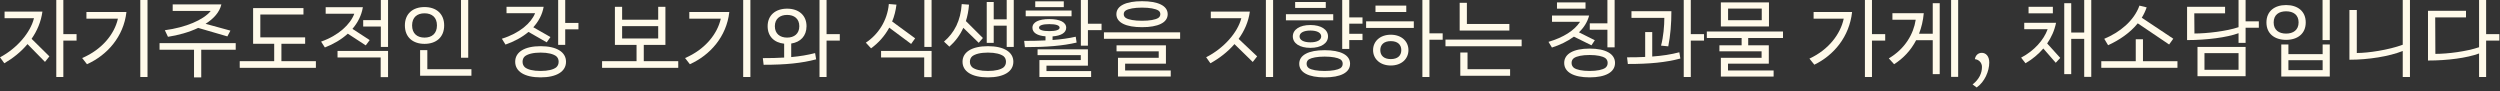 <svg width="686" height="25" viewBox="0 0 686 25" fill="none" xmlns="http://www.w3.org/2000/svg">
<rect x="0" y="0" width="686" height="25" fill="#333333" stroke="none"/>
<path d="M17.38 9.372V0H15.444V21.12H17.38V11.132H21.01V9.372H17.38ZM1.254 3.19V4.994H9.306V5.06C8.338 8.91 4.73 13.222 0 15.73L1.188 17.358C3.542 15.994 5.764 14.234 7.546 12.1L12.342 16.984L13.552 15.466L8.668 10.648C10.186 8.47 11.264 5.962 11.638 3.19H1.254Z" fill="#FFFAEA"/>
<path d="M40.48 21.12V0H38.5V21.12H40.48ZM23.87 17.622C29.392 15.136 33.924 10.098 34.694 3.3H23.716V5.126H32.34V5.192C31.416 9.262 28.094 13.552 22.55 15.928L23.87 17.622Z" fill="#FFFAEA"/>
<path d="M46.09 10.098C48.862 9.68 51.832 8.866 54.384 7.656L62.392 9.988L63.228 8.404L56.408 6.534C58.63 5.126 60.258 3.344 60.742 1.21H47.388V2.992H57.772V3.08C55.77 5.478 50.996 7.524 45.232 8.294L46.09 10.098ZM43.78 11.836V13.64H53.24V21.23H55.22V13.64H64.68V11.836H43.78Z" fill="#FFFAEA"/>
<path d="M77.22 12.012H83.732V10.252H71.434V3.982H83.27V2.222H69.454V12.012H75.24V16.786H65.78V18.612H86.68V16.786H77.22V12.012Z" fill="#FFFAEA"/>
<path d="M104.5 5.522H99.66V7.282H104.5V12.87H106.48V0H104.5V5.522ZM101.442 11L96.712 7.92C98.164 6.226 99.198 4.246 99.572 1.98H89.364V3.762H97.196V3.828C96.14 6.644 92.95 9.724 88.11 11.418L89.144 13.024C91.476 12.122 93.676 10.846 95.436 9.24L100.364 12.452L101.442 11ZM104.456 15.774V21.164H106.48V13.97H92.62V15.774H104.456Z" fill="#FFFAEA"/>
<path d="M128.48 15.84V0H126.5V15.84H128.48ZM116.49 12.034C119.68 12.034 121.88 10.23 121.88 6.974C121.88 3.74 119.68 1.936 116.49 1.936C113.3 1.936 111.1 3.74 111.1 6.974C111.1 10.23 113.3 12.034 116.49 12.034ZM116.49 10.318C114.51 10.318 113.08 9.24 113.08 6.974C113.08 4.708 114.51 3.652 116.49 3.652C118.47 3.652 119.9 4.708 119.9 6.974C119.9 9.24 118.47 10.318 116.49 10.318ZM129.36 20.79V18.986H117.26V13.75H115.28V20.79H129.36Z" fill="#FFFAEA"/>
<path d="M155.095 0H153.159V12.32H155.095V8.052H158.725V6.292H155.095V0ZM151.047 10.164L146.339 7.48C147.769 5.896 148.803 4.026 149.177 1.87H138.991V3.63H146.801V3.696C145.723 6.314 142.599 9.108 137.715 10.626L138.705 12.232C141.059 11.418 143.237 10.252 145.019 8.756L150.013 11.616L151.047 10.164ZM148.341 12.672C143.941 12.672 141.367 14.278 141.367 16.94C141.367 19.624 143.941 21.23 148.341 21.23C152.741 21.23 155.315 19.624 155.315 16.94C155.315 14.278 152.741 12.672 148.341 12.672ZM152.631 18.48C151.839 19.096 150.409 19.47 148.341 19.47C146.273 19.47 144.821 19.096 144.051 18.48C143.611 18.084 143.391 17.578 143.391 16.94C143.391 16.324 143.611 15.796 144.051 15.422C144.843 14.828 146.273 14.432 148.341 14.432C150.409 14.432 151.839 14.828 152.631 15.422C153.071 15.796 153.291 16.324 153.291 16.94C153.291 17.578 153.071 18.084 152.631 18.48Z" fill="#FFFAEA"/>
<path d="M176.65 12.32H182.59V1.87H180.61V5.412H170.71V1.87H168.73V12.32H174.67V16.786H165.21V18.612H186.11V16.786H176.65V12.32ZM180.61 7.172V10.56H170.71V7.172H180.61Z" fill="#FFFAEA"/>
<path d="M205.91 21.12V0H203.93V21.12H205.91ZM189.3 17.622C194.822 15.136 199.354 10.098 200.124 3.3H189.146V5.126H197.77V5.192C196.846 9.262 193.524 13.552 187.98 15.928L189.3 17.622Z" fill="#FFFAEA"/>
<path d="M226.81 9.372V0H224.874V21.12H226.81V11.132H230.44V9.372H226.81ZM217.108 11.946C219.638 11.572 221.31 9.878 221.31 7.194C221.31 4.158 219.132 2.376 215.986 2.376C212.818 2.376 210.64 4.158 210.64 7.194C210.64 9.988 212.444 11.704 215.172 11.99V15.796C213.434 15.906 211.498 15.95 209.32 15.95L209.54 17.776C215.612 17.776 219.99 17.336 223.95 16.28L223.664 14.564C221.64 15.092 219.528 15.444 217.108 15.664V11.946ZM212.62 7.194C212.62 5.148 214.028 4.092 215.986 4.092C217.922 4.092 219.33 5.126 219.33 7.194C219.33 9.262 217.922 10.318 215.986 10.318C214.028 10.318 212.62 9.262 212.62 7.194Z" fill="#FFFAEA"/>
<path d="M253.645 12.87H255.625V0H253.645V12.87ZM251.115 10.516L244.801 5.896C245.395 4.488 245.791 2.926 245.989 1.276L243.899 1.1C243.481 5.742 240.907 9.526 237.585 11.704L239.015 13.266C241.017 11.814 242.755 9.9 244.009 7.59L250.015 12.056L251.115 10.516ZM253.601 15.774V21.164H255.625V13.97H241.765V15.774H253.601Z" fill="#FFFAEA"/>
<path d="M276.239 5.302H272.675V0.55H270.761V11.77H272.675V7.04H276.239V12.87H278.175V0H276.239V5.302ZM269.705 10.428L265.041 5.786C265.481 4.422 265.767 2.926 265.899 1.276L263.897 1.122C263.589 5.742 261.873 8.976 259.035 11.418L260.509 12.804C262.115 11.374 263.413 9.68 264.337 7.634L268.561 11.748L269.705 10.428ZM271.091 12.672C266.691 12.672 264.117 14.278 264.117 16.94C264.117 19.624 266.691 21.23 271.091 21.23C275.491 21.23 278.065 19.624 278.065 16.94C278.065 14.278 275.491 12.672 271.091 12.672ZM275.381 18.48C274.589 19.096 273.159 19.47 271.091 19.47C269.023 19.47 267.571 19.096 266.801 18.48C266.361 18.084 266.141 17.578 266.141 16.94C266.141 16.324 266.361 15.796 266.801 15.422C267.593 14.828 269.023 14.432 271.091 14.432C273.159 14.432 274.589 14.828 275.381 15.422C275.821 15.796 276.041 16.324 276.041 16.94C276.041 17.578 275.821 18.084 275.381 18.48Z" fill="#FFFAEA"/>
<path d="M298.525 0H296.589V12.54H298.525V8.272H302.265V6.512H298.525V0ZM284.071 0.374V1.958H291.903V0.374H284.071ZM281.453 2.882V4.466H294.037V2.882H281.453ZM295.181 10.076C293.223 10.516 291.177 10.802 288.823 10.978V9.988C291.155 9.812 292.563 8.998 292.563 7.612C292.563 6.072 290.803 5.236 287.921 5.236C285.039 5.236 283.301 6.072 283.301 7.612C283.301 8.976 284.621 9.79 286.887 9.966V11.088C285.149 11.176 283.213 11.22 281.035 11.22L281.233 12.936C287.261 12.936 291.617 12.562 295.423 11.682L295.181 10.076ZM285.105 7.59C285.105 6.93 286.205 6.622 287.921 6.622C289.659 6.622 290.759 6.93 290.759 7.59C290.759 8.228 289.659 8.536 287.921 8.536C286.205 8.536 285.105 8.228 285.105 7.59ZM298.525 18.018V13.53H284.709V15.136H296.567V16.478H285.215V21.12H299.405V19.492H287.151V18.018H298.525Z" fill="#FFFAEA"/>
<path d="M313.375 7.458C317.753 7.458 320.415 6.226 320.415 3.894C320.415 1.562 317.753 0.33 313.375 0.33C308.997 0.33 306.335 1.562 306.335 3.894C306.335 6.226 308.997 7.458 313.375 7.458ZM313.375 5.698C311.263 5.698 309.701 5.412 308.931 4.928C308.535 4.664 308.359 4.312 308.359 3.894C308.359 3.476 308.513 3.124 308.931 2.86C309.701 2.398 311.263 2.09 313.375 2.09C315.487 2.09 317.027 2.398 317.819 2.86C318.237 3.124 318.391 3.476 318.391 3.894C318.391 4.312 318.215 4.664 317.819 4.928C317.049 5.412 315.487 5.698 313.375 5.698ZM323.825 10.648V8.866H302.925V10.648H323.825ZM321.251 21.01V19.338H308.733V17.468H319.931V12.43H306.379V14.08H317.951V15.862H306.775V21.01H321.251Z" fill="#FFFAEA"/>
<path d="M347.359 21.12H349.339V0H347.359V21.12ZM332.245 3.19V4.994H340.605V5.06C339.593 8.932 335.831 13.244 330.969 15.708L332.135 17.358C334.577 16.016 336.887 14.234 338.735 12.1L343.751 17.006L344.961 15.466L339.879 10.67C341.463 8.47 342.585 5.962 342.959 3.19H332.245Z" fill="#FFFAEA"/>
<path d="M373.869 4.774H370.239V0H368.303V13.42H370.239V11H373.869V9.284H370.239V6.49H373.869V4.774ZM355.389 0.55V2.178H363.793V0.55H355.389ZM352.859 3.894V5.588H365.839V3.894H352.859ZM364.409 9.988C364.409 8.118 362.517 6.864 359.569 6.864C356.621 6.864 354.751 8.118 354.751 9.988C354.751 11.88 356.621 13.134 359.569 13.134C362.517 13.134 364.409 11.88 364.409 9.988ZM356.599 9.988C356.599 9.02 357.699 8.382 359.569 8.382C361.461 8.382 362.539 9.02 362.539 9.988C362.539 10.978 361.461 11.616 359.569 11.616C357.699 11.616 356.599 10.978 356.599 9.988ZM363.485 13.772C359.085 13.772 356.511 15.092 356.511 17.49C356.511 19.91 359.085 21.23 363.485 21.23C367.885 21.23 370.459 19.91 370.459 17.49C370.459 15.092 367.885 13.772 363.485 13.772ZM367.797 18.722C367.027 19.162 365.575 19.47 363.485 19.47C361.395 19.47 359.943 19.184 359.173 18.722C358.733 18.414 358.535 17.996 358.535 17.49C358.535 17.006 358.733 16.566 359.173 16.28C359.943 15.84 361.395 15.532 363.485 15.532C365.575 15.532 367.027 15.84 367.797 16.28C368.237 16.566 368.435 17.006 368.435 17.49C368.435 17.996 368.237 18.414 367.797 18.722Z" fill="#FFFAEA"/>
<path d="M392.239 9.152V0H390.303V21.12H392.239V10.912H395.869V9.152H392.239ZM377.433 1.54V3.3H385.881V1.54H377.433ZM387.949 7.656V5.852H374.859V7.656H387.949ZM381.635 9.526C378.709 9.526 376.773 11.33 376.773 13.75C376.773 16.17 378.709 17.974 381.635 17.974C384.561 17.974 386.475 16.17 386.475 13.75C386.475 11.33 384.561 9.526 381.635 9.526ZM381.635 16.214C379.787 16.214 378.753 15.29 378.753 13.75C378.753 12.232 379.787 11.286 381.635 11.286C383.483 11.286 384.517 12.232 384.517 13.75C384.517 15.29 383.483 16.214 381.635 16.214Z" fill="#FFFAEA"/>
<path d="M414.173 8.382V6.578H402.513V0.77H400.533V8.382H414.173ZM417.539 12.694V10.868H396.639V12.694H417.539ZM414.371 20.79V18.986H402.689V14.41H400.709V20.79H414.371Z" fill="#FFFAEA"/>
<path d="M443.054 12.98V0H441.074V6.402H436.234V8.162H441.074V12.98H443.054ZM427.236 0.66V2.376H435.068V0.66H427.236ZM437.62 11.044L433.264 8.866C434.606 7.59 435.596 6.05 436.058 4.268H425.872V5.984H433.528V6.05C431.966 8.36 429.084 10.252 424.904 11.484L425.85 13.046C427.984 12.364 430.096 11.374 431.878 10.054L436.696 12.43L437.62 11.044ZM436.19 13.332C431.79 13.332 429.216 14.762 429.216 17.27C429.216 19.8 431.79 21.23 436.19 21.23C440.59 21.23 443.164 19.8 443.164 17.27C443.164 14.762 440.59 13.332 436.19 13.332ZM440.48 18.634C439.71 19.14 438.28 19.47 436.19 19.47C434.1 19.47 432.648 19.14 431.9 18.634C431.46 18.282 431.24 17.82 431.24 17.27C431.24 16.742 431.438 16.258 431.9 15.928C432.67 15.422 434.1 15.092 436.19 15.092C438.28 15.092 439.71 15.422 440.48 15.928C440.942 16.258 441.14 16.742 441.14 17.27C441.14 17.82 440.942 18.282 440.48 18.634Z" fill="#FFFAEA"/>
<path d="M463.954 9.372V0H462.018V21.12H463.954V11.132H467.584V9.372H463.954ZM457.772 12.716C458.366 9.746 458.63 6.512 458.63 3.08H447.674V4.906H456.694C456.694 6.996 456.452 10.054 455.792 12.518L457.772 12.716ZM453.372 8.8H451.436V15.62C449.918 15.708 448.29 15.73 446.464 15.73L446.684 17.556C452.756 17.556 457.134 17.116 461.094 16.06L460.808 14.344C458.542 14.938 456.166 15.312 453.372 15.51V8.8Z" fill="#FFFAEA"/>
<path d="M472.204 0.66V7.26H485.404V0.66H472.204ZM474.184 5.544V2.354H483.424V5.544H474.184ZM489.254 8.646H468.354V10.428H477.902V12.43H471.808V14.08H483.38V15.862H472.204V21.01H486.68V19.338H474.162V17.468H485.36V12.43H479.706V10.428H489.254V8.646Z" fill="#FFFAEA"/>
<path d="M513.669 9.372V0H511.733V21.12H513.669V11.132H517.299V9.372H513.669ZM505.903 5.126V5.192C505.023 9.262 501.877 13.596 496.509 16.082L497.851 17.754C503.219 15.158 507.465 10.076 508.213 3.3H497.653V5.126H505.903Z" fill="#FFFAEA"/>
<path d="M535.383 21.098H537.319V0H535.383V21.098ZM526.583 9.262C527.243 7.546 527.705 5.654 527.881 3.63H519.279V5.412H525.659V5.478C525.087 9.218 522.821 13.354 518.289 16.016L519.741 17.622C522.271 16.016 524.361 13.794 525.791 11.022H530.345V20.35H532.259V0.88H530.345V9.262H526.583Z" fill="#FFFAEA"/>
<path d="M542.401 24.002C544.601 22.462 545.855 19.536 545.855 17.138C545.855 15.4 544.909 14.498 543.809 14.498C542.709 14.498 542.027 15.312 541.917 16.236C542.907 16.324 543.853 17.116 543.853 18.37C543.853 20.02 543.105 21.758 541.279 23.166L542.401 24.002Z" fill="#FFFAEA"/>
<path d="M571.906 8.932H568.343V0.88H566.429V20.35H568.343V10.67H571.906V21.098H573.843V0H571.906V8.932ZM556.638 1.87V3.652H563.305V1.87H556.638ZM555.451 6.248V8.008H561.852V8.074C560.774 11 558.223 13.904 554.593 15.818L555.802 17.358C557.628 16.28 559.301 14.938 560.687 13.31L564.096 17.226L565.328 15.884L561.742 11.924C562.886 10.274 563.745 8.382 564.185 6.248H555.451Z" fill="#FFFAEA"/>
<path d="M595.205 12.21L596.349 10.626L587.703 4.862C588.253 3.982 588.692 3.036 589.044 2.024L587.065 1.54C585.547 5.764 581.63 8.888 577.406 10.648L578.463 12.408C581.455 11.044 584.446 9.064 586.602 6.402L595.205 12.21ZM588.032 10.78H586.052V16.786H576.593V18.612H597.492V16.786H588.032V10.78Z" fill="#FFFAEA"/>
<path d="M616.193 5.852V0H614.257V7.458C611.001 8.558 605.566 9.196 602.156 9.196L602.112 3.652H610.56V1.87H600.133V11C605.523 11 611.111 10.274 614.257 9.108V11.77H616.193V7.612H619.823V5.852H616.193ZM616.193 20.9V12.87H602.992V20.9H616.193ZM614.257 14.586V19.162H604.906V14.586H614.257Z" fill="#FFFAEA"/>
<path d="M639.292 11V0H637.312V11H639.292ZM627.302 10.934C630.47 10.934 632.693 9.24 632.693 6.16C632.693 3.08 630.47 1.386 627.302 1.386C624.134 1.386 621.912 3.08 621.912 6.16C621.912 9.24 624.134 10.934 627.302 10.934ZM627.302 9.218C625.344 9.218 623.893 8.25 623.893 6.16C623.893 4.048 625.344 3.102 627.302 3.102C629.26 3.102 630.734 4.048 630.734 6.138C630.734 8.25 629.26 9.218 627.302 9.218ZM639.292 21.01V12.21H637.334V14.85H627.94V12.21H625.982V21.01H639.292ZM627.94 16.522H637.334V19.25H627.94V16.522Z" fill="#FFFAEA"/>
<path d="M659.312 12.276C655.419 13.706 649.874 14.542 646.706 14.542V2.75H644.682V16.39C649.896 16.39 655.55 15.488 659.312 13.992V21.12H661.292V0H659.312V12.276Z" fill="#FFFAEA"/>
<path d="M682.193 9.372V0H680.257V12.958C676.825 14.124 671.654 14.784 668.266 14.784L668.222 4.774H676.67V2.97H666.242V16.61C671.61 16.61 676.935 15.906 680.257 14.674V21.12H682.193V11.132H685.823V9.372H682.193Z" fill="#FFFAEA"/>
</svg>
